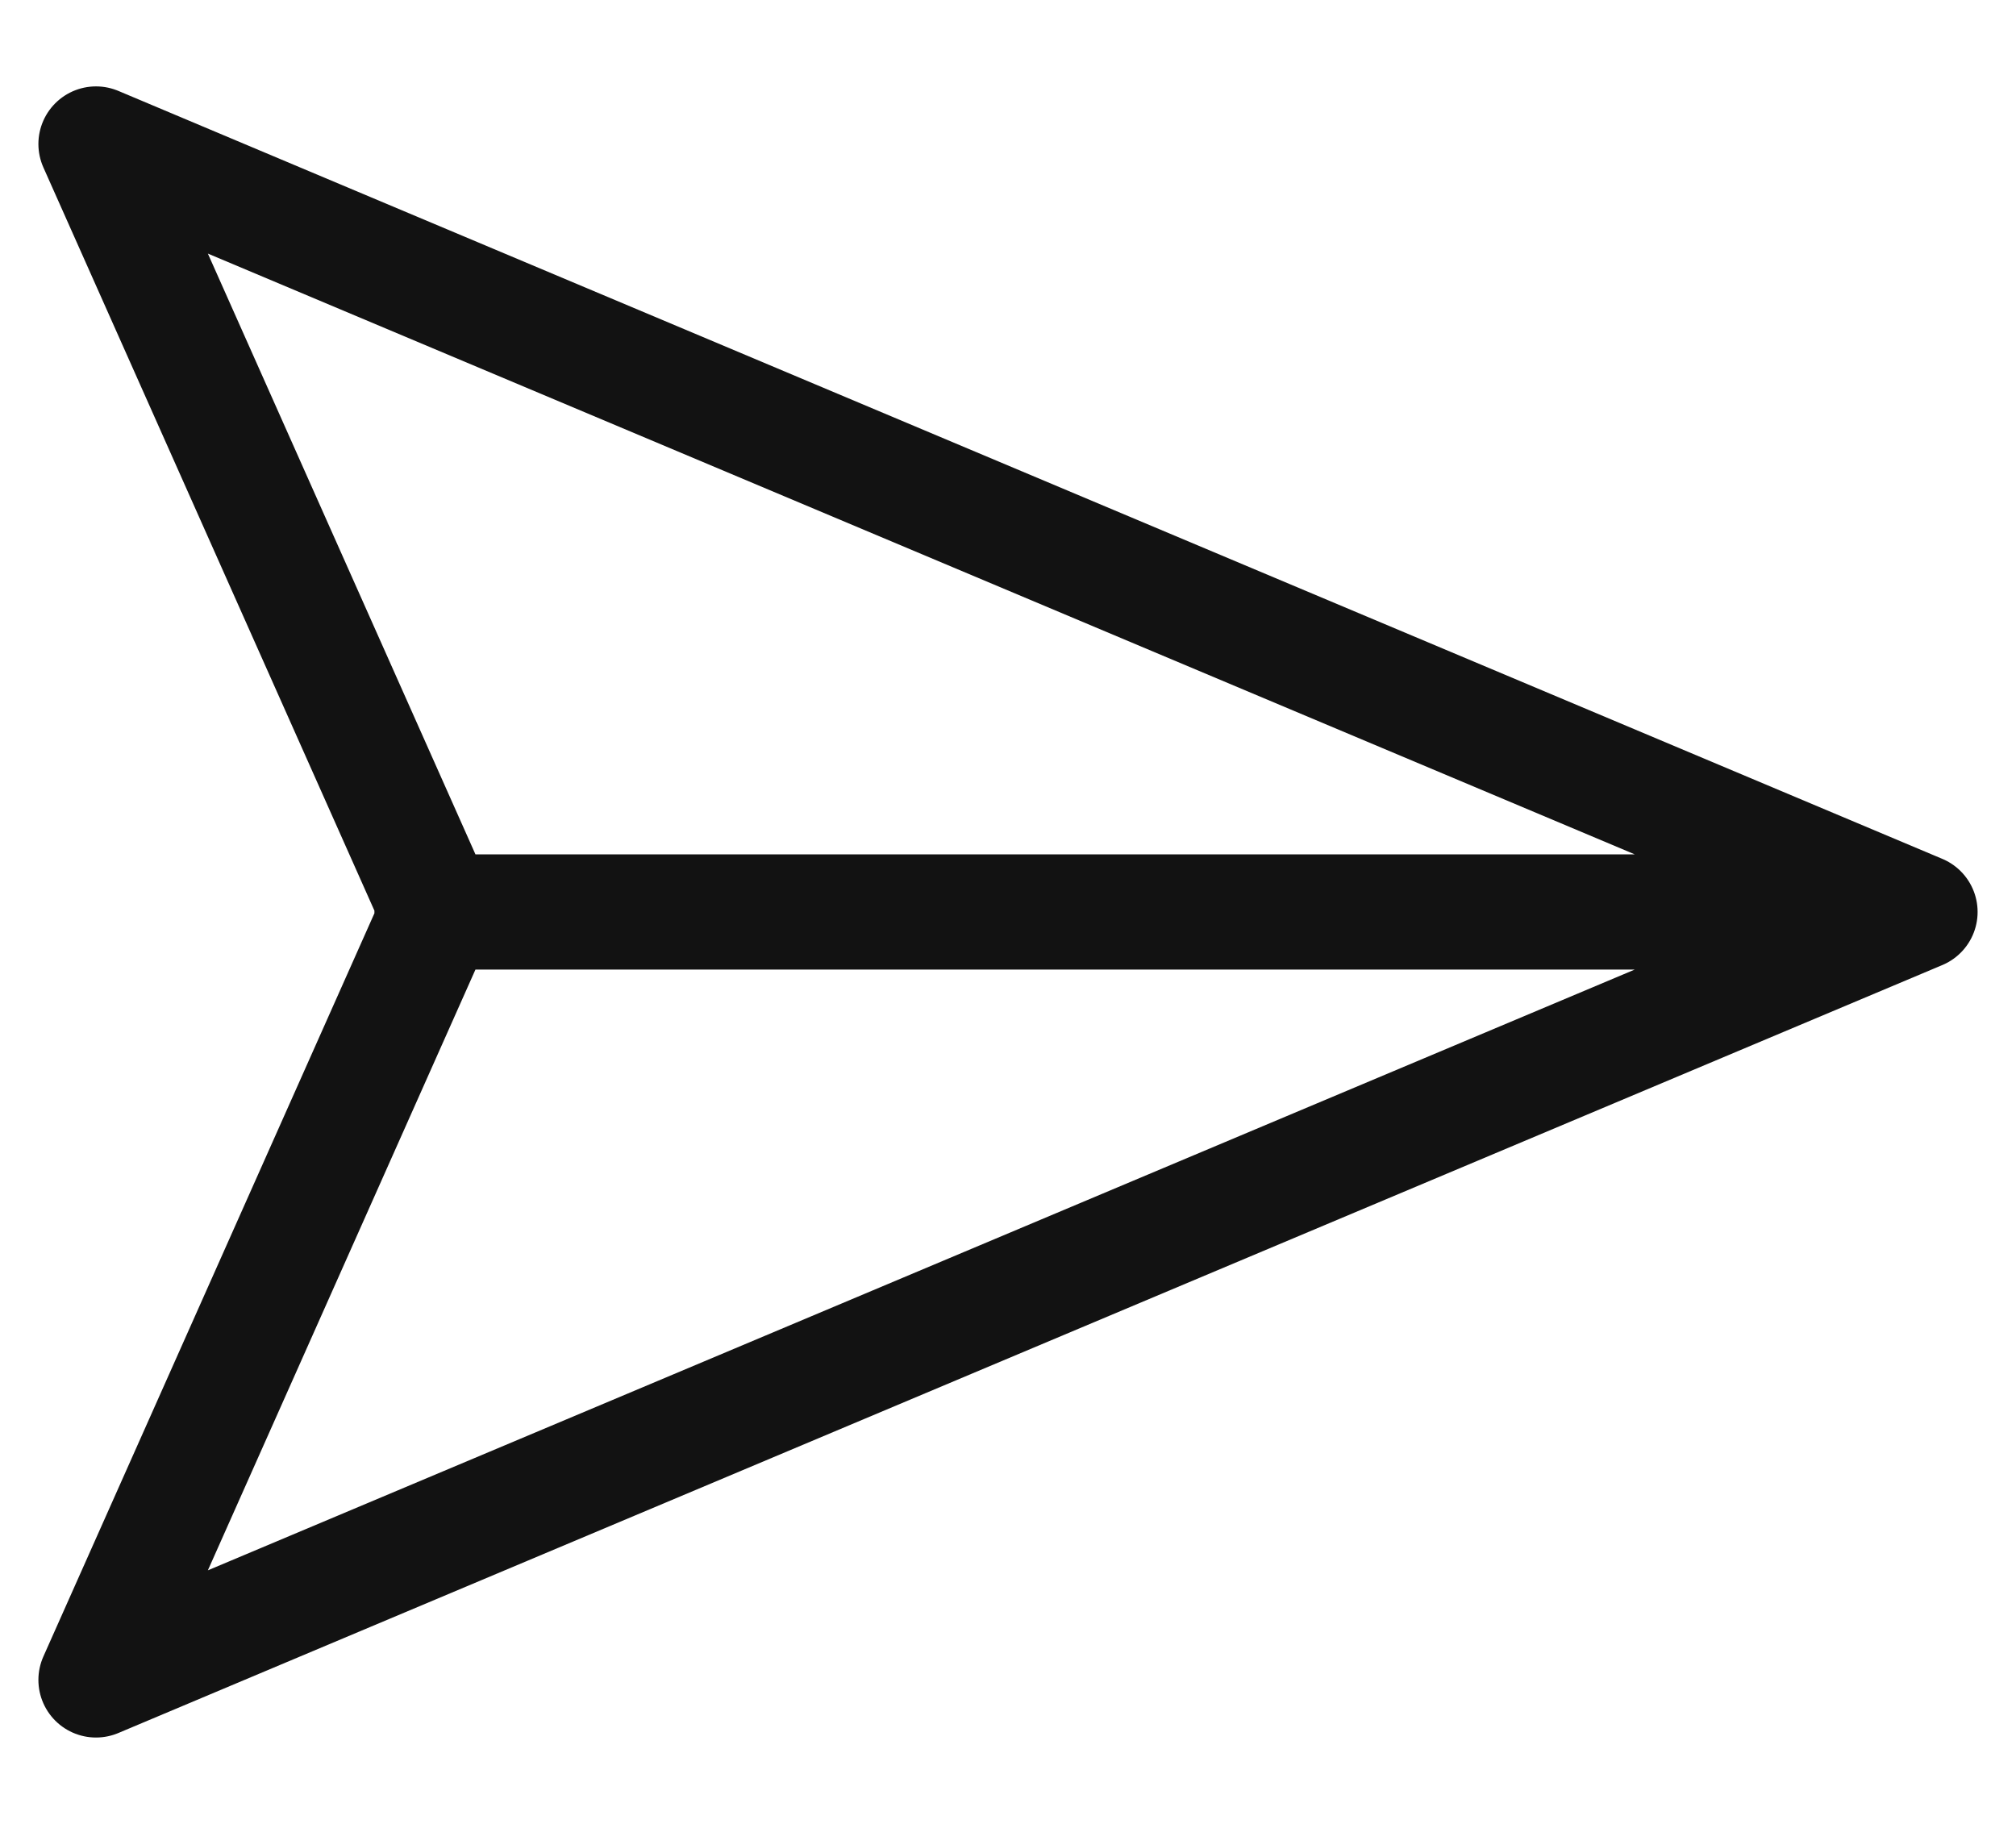 <svg width="21" height="19" viewBox="0 0 21 19" fill="none" xmlns="http://www.w3.org/2000/svg">
<path d="M20 9.5L1 17.5L4.563 9.5L1 1.5L20 9.5ZM20 9.5H4.5" stroke="#121212" stroke-width="1.2" stroke-linecap="round" stroke-linejoin="round"/>
</svg>

